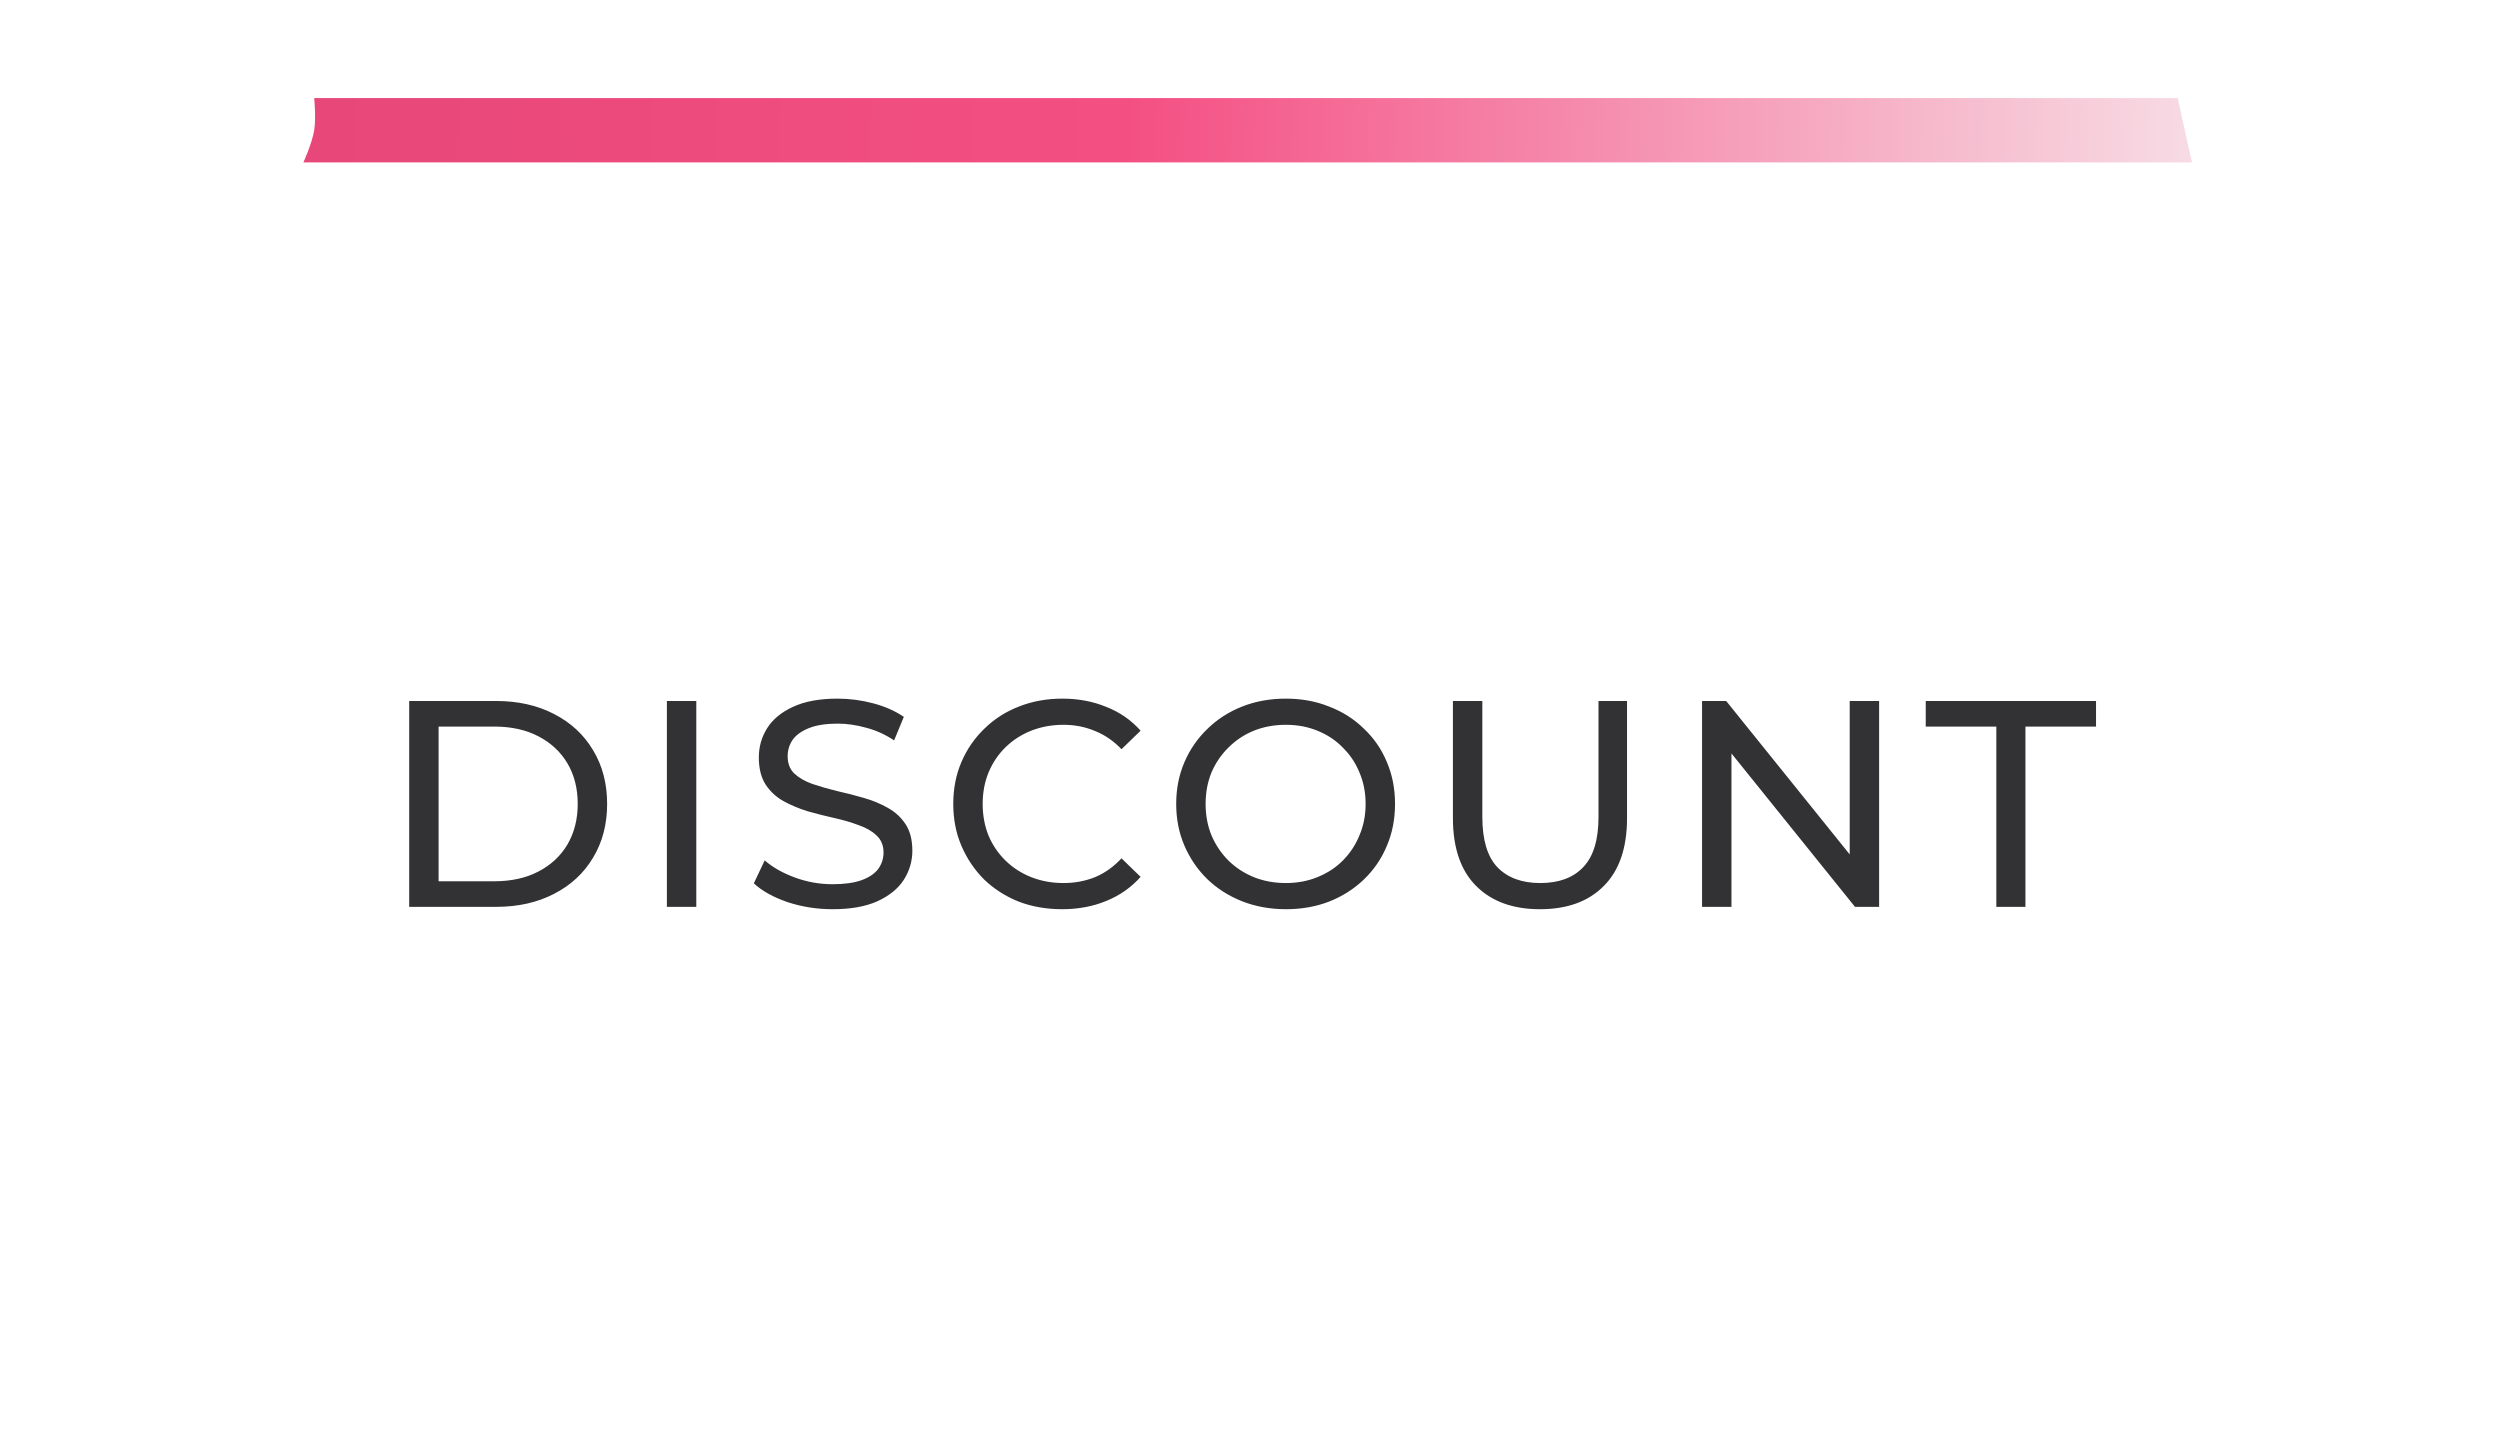 <svg width="102" height="59" viewBox="0 0 102 59" fill="none" xmlns="http://www.w3.org/2000/svg">
<g filter="url(#filter0_d_59_7741)">
<path d="M88.637 25.324C88.637 22.045 91.038 19.386 94 19.386V9.937C91.038 9.937 88.637 7.279 88.637 3.999H13.363C13.363 7.279 10.962 9.937 8 9.937V19.386C10.962 19.386 13.363 22.045 13.363 25.324C13.363 28.603 10.962 31.262 8 31.262V40.711C10.962 40.711 13.363 43.369 13.363 46.648H88.637C88.637 43.369 91.038 40.711 94 40.711V31.262C91.038 31.262 88.637 28.603 88.637 25.324Z" fill="white"/>
</g>
<path d="M12.819 4H88.849C88.849 4 89.142 5.323 89.236 5.751C89.441 6.673 89.441 6.627 89.441 6.627H12.378C12.378 6.627 12.734 5.847 12.819 5.313C12.9 4.807 12.819 4 12.819 4Z" fill="url(#paint0_linear_59_7741)"/>
<path d="M16.695 37V28.6H20.235C21.131 28.6 21.919 28.776 22.599 29.128C23.287 29.48 23.819 29.972 24.195 30.604C24.579 31.236 24.771 31.968 24.771 32.8C24.771 33.632 24.579 34.364 24.195 34.996C23.819 35.628 23.287 36.12 22.599 36.472C21.919 36.824 21.131 37 20.235 37H16.695ZM17.895 35.956H20.163C20.859 35.956 21.459 35.824 21.963 35.56C22.475 35.296 22.871 34.928 23.151 34.456C23.431 33.976 23.571 33.424 23.571 32.8C23.571 32.168 23.431 31.616 23.151 31.144C22.871 30.672 22.475 30.304 21.963 30.04C21.459 29.776 20.859 29.644 20.163 29.644H17.895V35.956ZM27.209 37V28.6H28.409V37H27.209ZM33.972 37.096C33.332 37.096 32.72 37 32.136 36.808C31.552 36.608 31.092 36.352 30.756 36.04L31.2 35.104C31.52 35.384 31.928 35.616 32.424 35.8C32.92 35.984 33.436 36.076 33.972 36.076C34.46 36.076 34.856 36.02 35.16 35.908C35.464 35.796 35.688 35.644 35.832 35.452C35.976 35.252 36.048 35.028 36.048 34.78C36.048 34.492 35.952 34.26 35.76 34.084C35.576 33.908 35.332 33.768 35.028 33.664C34.732 33.552 34.404 33.456 34.044 33.376C33.684 33.296 33.32 33.204 32.952 33.1C32.592 32.988 32.26 32.848 31.956 32.68C31.66 32.512 31.42 32.288 31.236 32.008C31.052 31.72 30.96 31.352 30.96 30.904C30.96 30.472 31.072 30.076 31.296 29.716C31.528 29.348 31.88 29.056 32.352 28.84C32.832 28.616 33.44 28.504 34.176 28.504C34.664 28.504 35.148 28.568 35.628 28.696C36.108 28.824 36.524 29.008 36.876 29.248L36.48 30.208C36.12 29.968 35.74 29.796 35.34 29.692C34.94 29.58 34.552 29.524 34.176 29.524C33.704 29.524 33.316 29.584 33.012 29.704C32.708 29.824 32.484 29.984 32.34 30.184C32.204 30.384 32.136 30.608 32.136 30.856C32.136 31.152 32.228 31.388 32.412 31.564C32.604 31.74 32.848 31.88 33.144 31.984C33.448 32.088 33.78 32.184 34.14 32.272C34.5 32.352 34.86 32.444 35.22 32.548C35.588 32.652 35.92 32.788 36.216 32.956C36.52 33.124 36.764 33.348 36.948 33.628C37.132 33.908 37.224 34.268 37.224 34.708C37.224 35.132 37.108 35.528 36.876 35.896C36.644 36.256 36.284 36.548 35.796 36.772C35.316 36.988 34.708 37.096 33.972 37.096ZM43.333 37.096C42.693 37.096 42.101 36.992 41.557 36.784C41.021 36.568 40.553 36.268 40.153 35.884C39.761 35.492 39.453 35.036 39.229 34.516C39.005 33.996 38.893 33.424 38.893 32.8C38.893 32.176 39.005 31.604 39.229 31.084C39.453 30.564 39.765 30.112 40.165 29.728C40.565 29.336 41.033 29.036 41.569 28.828C42.113 28.612 42.705 28.504 43.345 28.504C43.993 28.504 44.589 28.616 45.133 28.84C45.685 29.056 46.153 29.38 46.537 29.812L45.757 30.568C45.437 30.232 45.077 29.984 44.677 29.824C44.277 29.656 43.849 29.572 43.393 29.572C42.921 29.572 42.481 29.652 42.073 29.812C41.673 29.972 41.325 30.196 41.029 30.484C40.733 30.772 40.501 31.116 40.333 31.516C40.173 31.908 40.093 32.336 40.093 32.8C40.093 33.264 40.173 33.696 40.333 34.096C40.501 34.488 40.733 34.828 41.029 35.116C41.325 35.404 41.673 35.628 42.073 35.788C42.481 35.948 42.921 36.028 43.393 36.028C43.849 36.028 44.277 35.948 44.677 35.788C45.077 35.62 45.437 35.364 45.757 35.02L46.537 35.776C46.153 36.208 45.685 36.536 45.133 36.76C44.589 36.984 43.989 37.096 43.333 37.096ZM52.465 37.096C51.825 37.096 51.229 36.988 50.677 36.772C50.133 36.556 49.661 36.256 49.261 35.872C48.861 35.48 48.549 35.024 48.325 34.504C48.101 33.984 47.989 33.416 47.989 32.8C47.989 32.184 48.101 31.616 48.325 31.096C48.549 30.576 48.861 30.124 49.261 29.74C49.661 29.348 50.133 29.044 50.677 28.828C51.221 28.612 51.817 28.504 52.465 28.504C53.105 28.504 53.693 28.612 54.229 28.828C54.773 29.036 55.245 29.336 55.645 29.728C56.053 30.112 56.365 30.564 56.581 31.084C56.805 31.604 56.917 32.176 56.917 32.8C56.917 33.424 56.805 33.996 56.581 34.516C56.365 35.036 56.053 35.492 55.645 35.884C55.245 36.268 54.773 36.568 54.229 36.784C53.693 36.992 53.105 37.096 52.465 37.096ZM52.465 36.028C52.929 36.028 53.357 35.948 53.749 35.788C54.149 35.628 54.493 35.404 54.781 35.116C55.077 34.82 55.305 34.476 55.465 34.084C55.633 33.692 55.717 33.264 55.717 32.8C55.717 32.336 55.633 31.908 55.465 31.516C55.305 31.124 55.077 30.784 54.781 30.496C54.493 30.2 54.149 29.972 53.749 29.812C53.357 29.652 52.929 29.572 52.465 29.572C51.993 29.572 51.557 29.652 51.157 29.812C50.765 29.972 50.421 30.2 50.125 30.496C49.829 30.784 49.597 31.124 49.429 31.516C49.269 31.908 49.189 32.336 49.189 32.8C49.189 33.264 49.269 33.692 49.429 34.084C49.597 34.476 49.829 34.82 50.125 35.116C50.421 35.404 50.765 35.628 51.157 35.788C51.557 35.948 51.993 36.028 52.465 36.028ZM62.831 37.096C61.727 37.096 60.859 36.78 60.227 36.148C59.595 35.516 59.279 34.592 59.279 33.376V28.6H60.479V33.328C60.479 34.264 60.683 34.948 61.091 35.38C61.507 35.812 62.091 36.028 62.843 36.028C63.603 36.028 64.187 35.812 64.595 35.38C65.011 34.948 65.219 34.264 65.219 33.328V28.6H66.383V33.376C66.383 34.592 66.067 35.516 65.435 36.148C64.811 36.78 63.943 37.096 62.831 37.096ZM69.444 37V28.6H70.428L75.984 35.5H75.468V28.6H76.668V37H75.684L70.128 30.1H70.644V37H69.444ZM81.45 37V29.644H78.57V28.6H85.518V29.644H82.638V37H81.45Z" fill="#323234"/>
<defs>
<filter id="filter0_d_59_7741" x="0" y="0" width="102" height="58.648" filterUnits="userSpaceOnUse" color-interpolation-filters="sRGB">
<feFlood flood-opacity="0" result="BackgroundImageFix"/>
<feColorMatrix in="SourceAlpha" type="matrix" values="0 0 0 0 0 0 0 0 0 0 0 0 0 0 0 0 0 0 127 0" result="hardAlpha"/>
<feOffset dy="4"/>
<feGaussianBlur stdDeviation="4"/>
<feComposite in2="hardAlpha" operator="out"/>
<feColorMatrix type="matrix" values="0 0 0 0 0.013 0 0 0 0 0.012 0 0 0 0 0.08 0 0 0 0.07 0"/>
<feBlend mode="normal" in2="BackgroundImageFix" result="effect1_dropShadow_59_7741"/>
<feBlend mode="normal" in="SourceGraphic" in2="effect1_dropShadow_59_7741" result="shape"/>
</filter>
<linearGradient id="paint0_linear_59_7741" x1="12.378" y1="4" x2="90.316" y2="5.751" gradientUnits="userSpaceOnUse">
<stop stop-color="#E74779"/>
<stop offset="0.432" stop-color="#F44F83"/>
<stop offset="1" stop-color="#F7DEE6"/>
</linearGradient>
</defs>
</svg>
